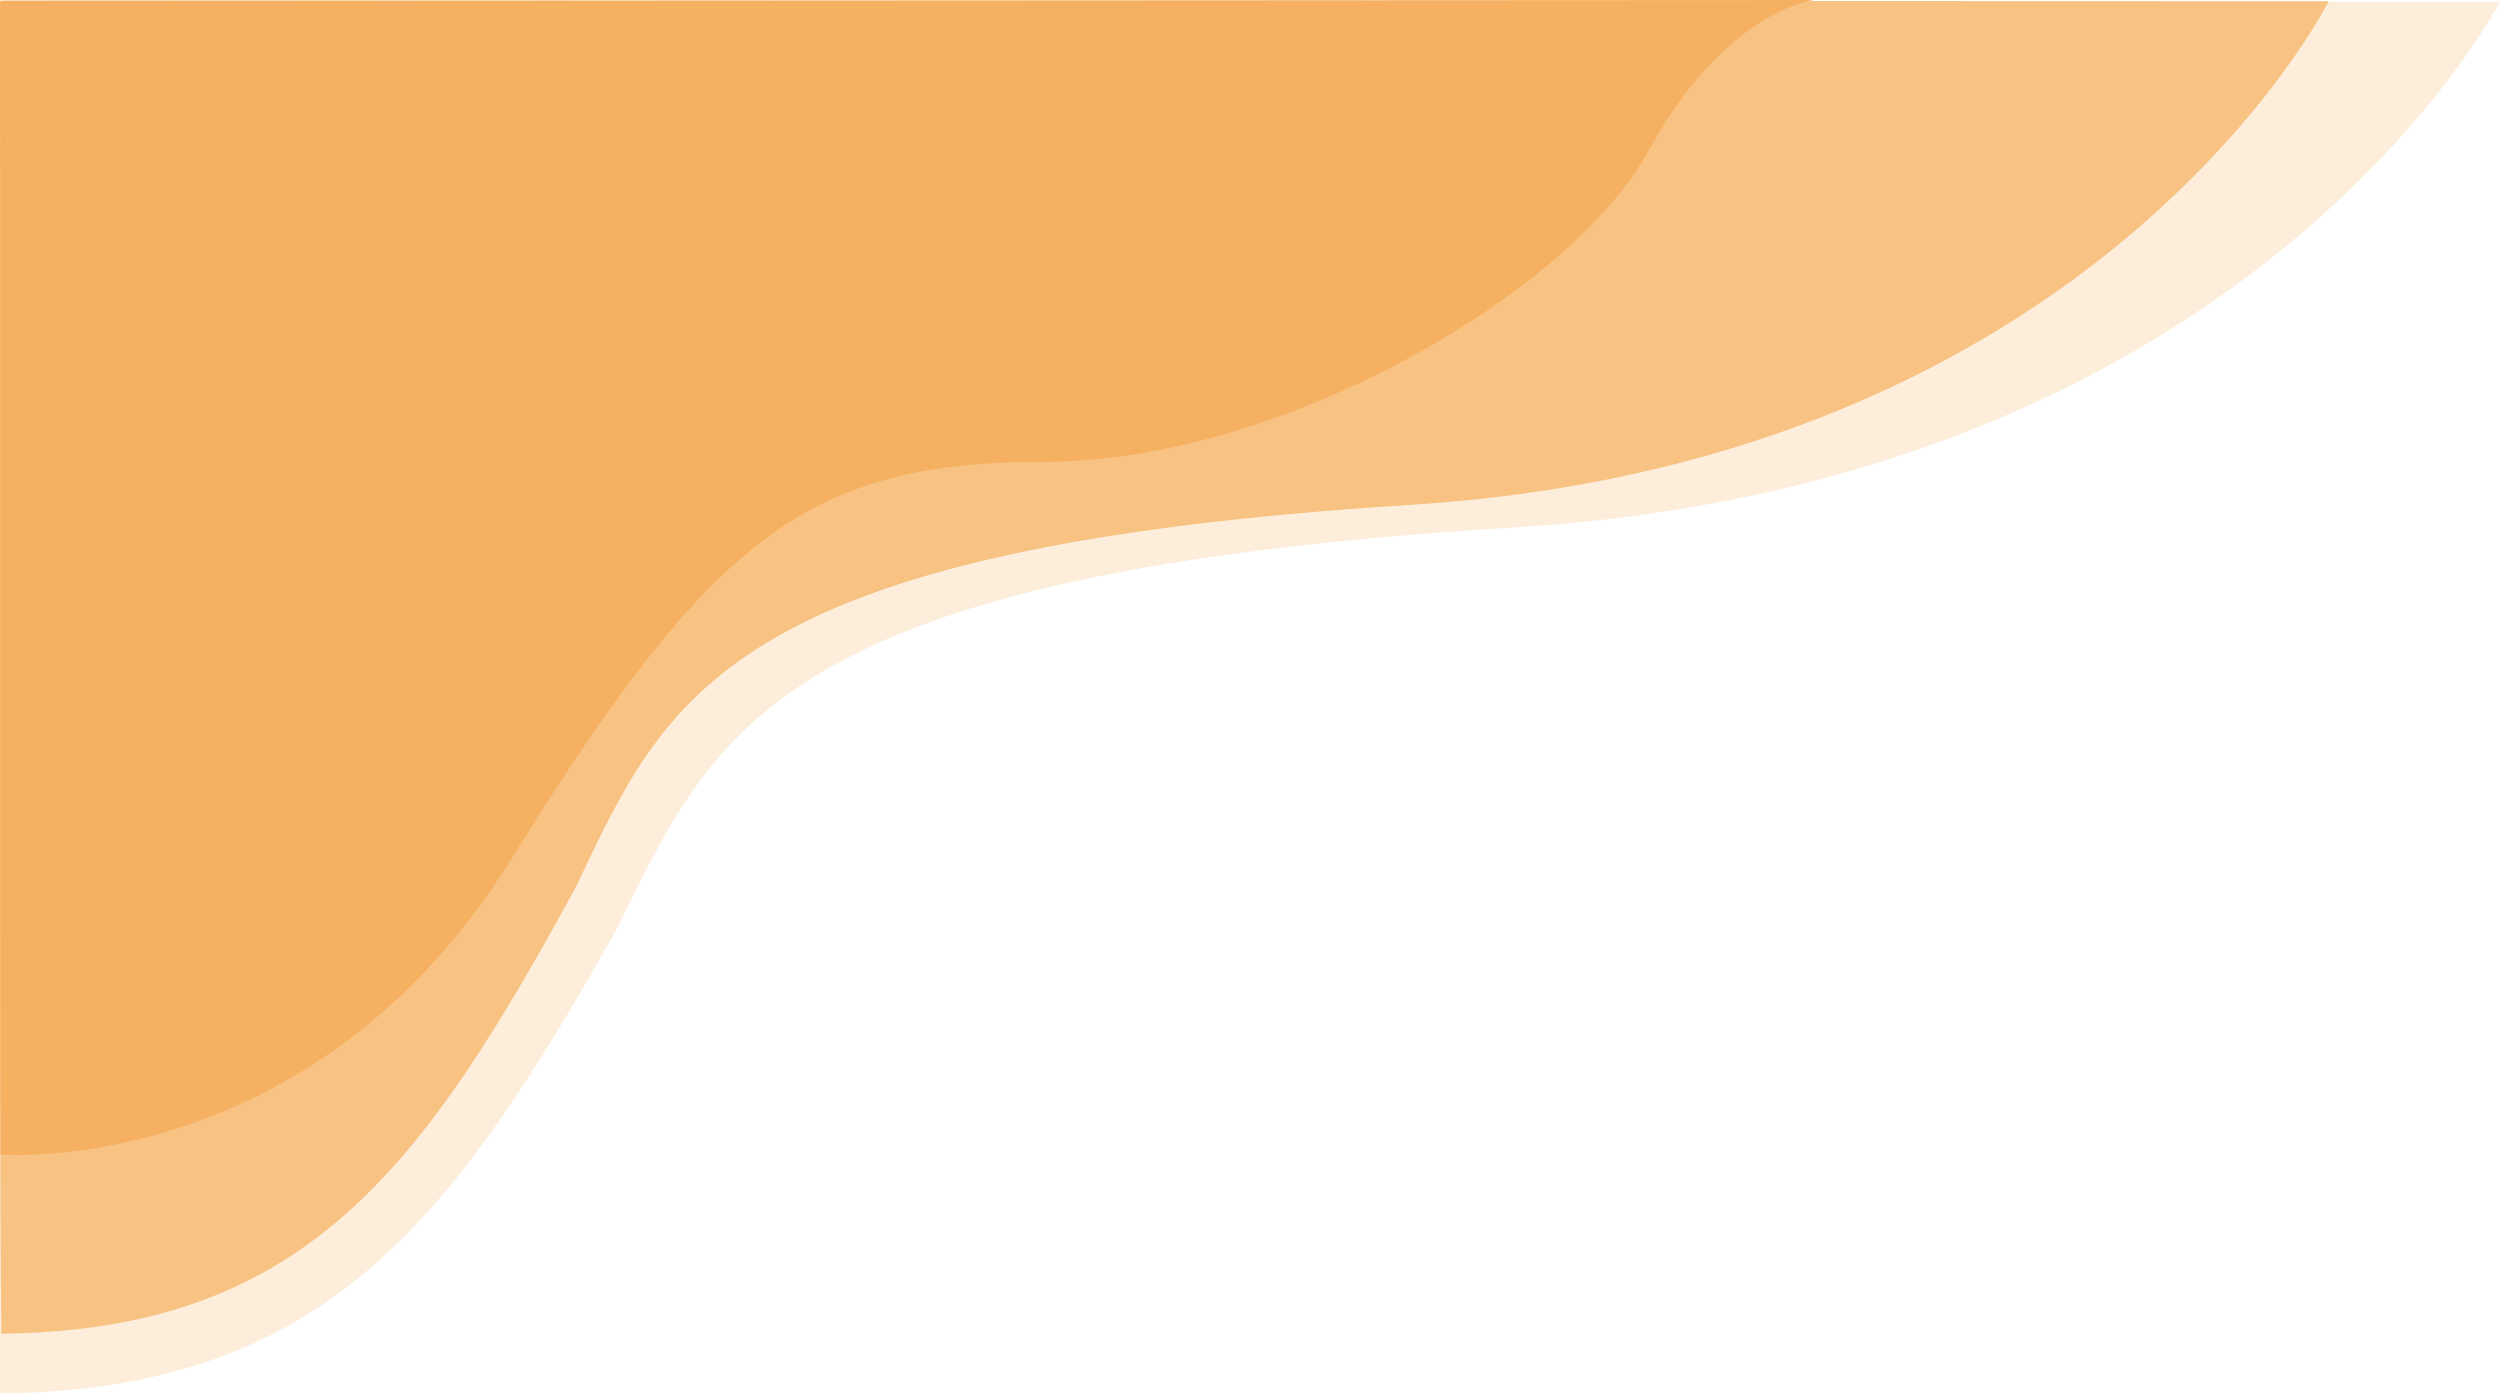 <svg xmlns="http://www.w3.org/2000/svg" width="809" height="450.93" viewBox="0 0 809 450.93">
    <g id="Wave_left" data-name="Wave left" transform="translate(0 29.328)">
        <path id="Path_19" data-name="Path 19" d="M809,768s74.3-149,297.21-163,240.8-62.665,270.191-124c49.241-90.1,87.1-143.205,185.721-144.205.98,58.683.1,431.457.1,431.457Z" transform="translate(1562.585 739.046) rotate(180)" fill="#F5B161FF" opacity="0.72"/>
        <path id="Path_16" data-name="Path 16" d="M809,786.784s79.766-155.491,319.066-170.1,258.5-65.394,290.06-129.4c52.862-94.027,94-149.794,199.874-150.838V786.885Z" transform="translate(1618 758.046) rotate(180)" fill="#F5B161FF" opacity="0.22"/>
        <path id="Path_15" data-name="Path 15" d="M28.161,344.462s100.763,8.189,165.225-95.551S289.04,120.274,365.978,120.274,536.491,65.291,561.444,19.646s53.514-48.807,53.514-48.807L28-28.84Z" transform="translate(-28 -0.167)" fill="#F5B161FF"/>
    </g>
</svg>
